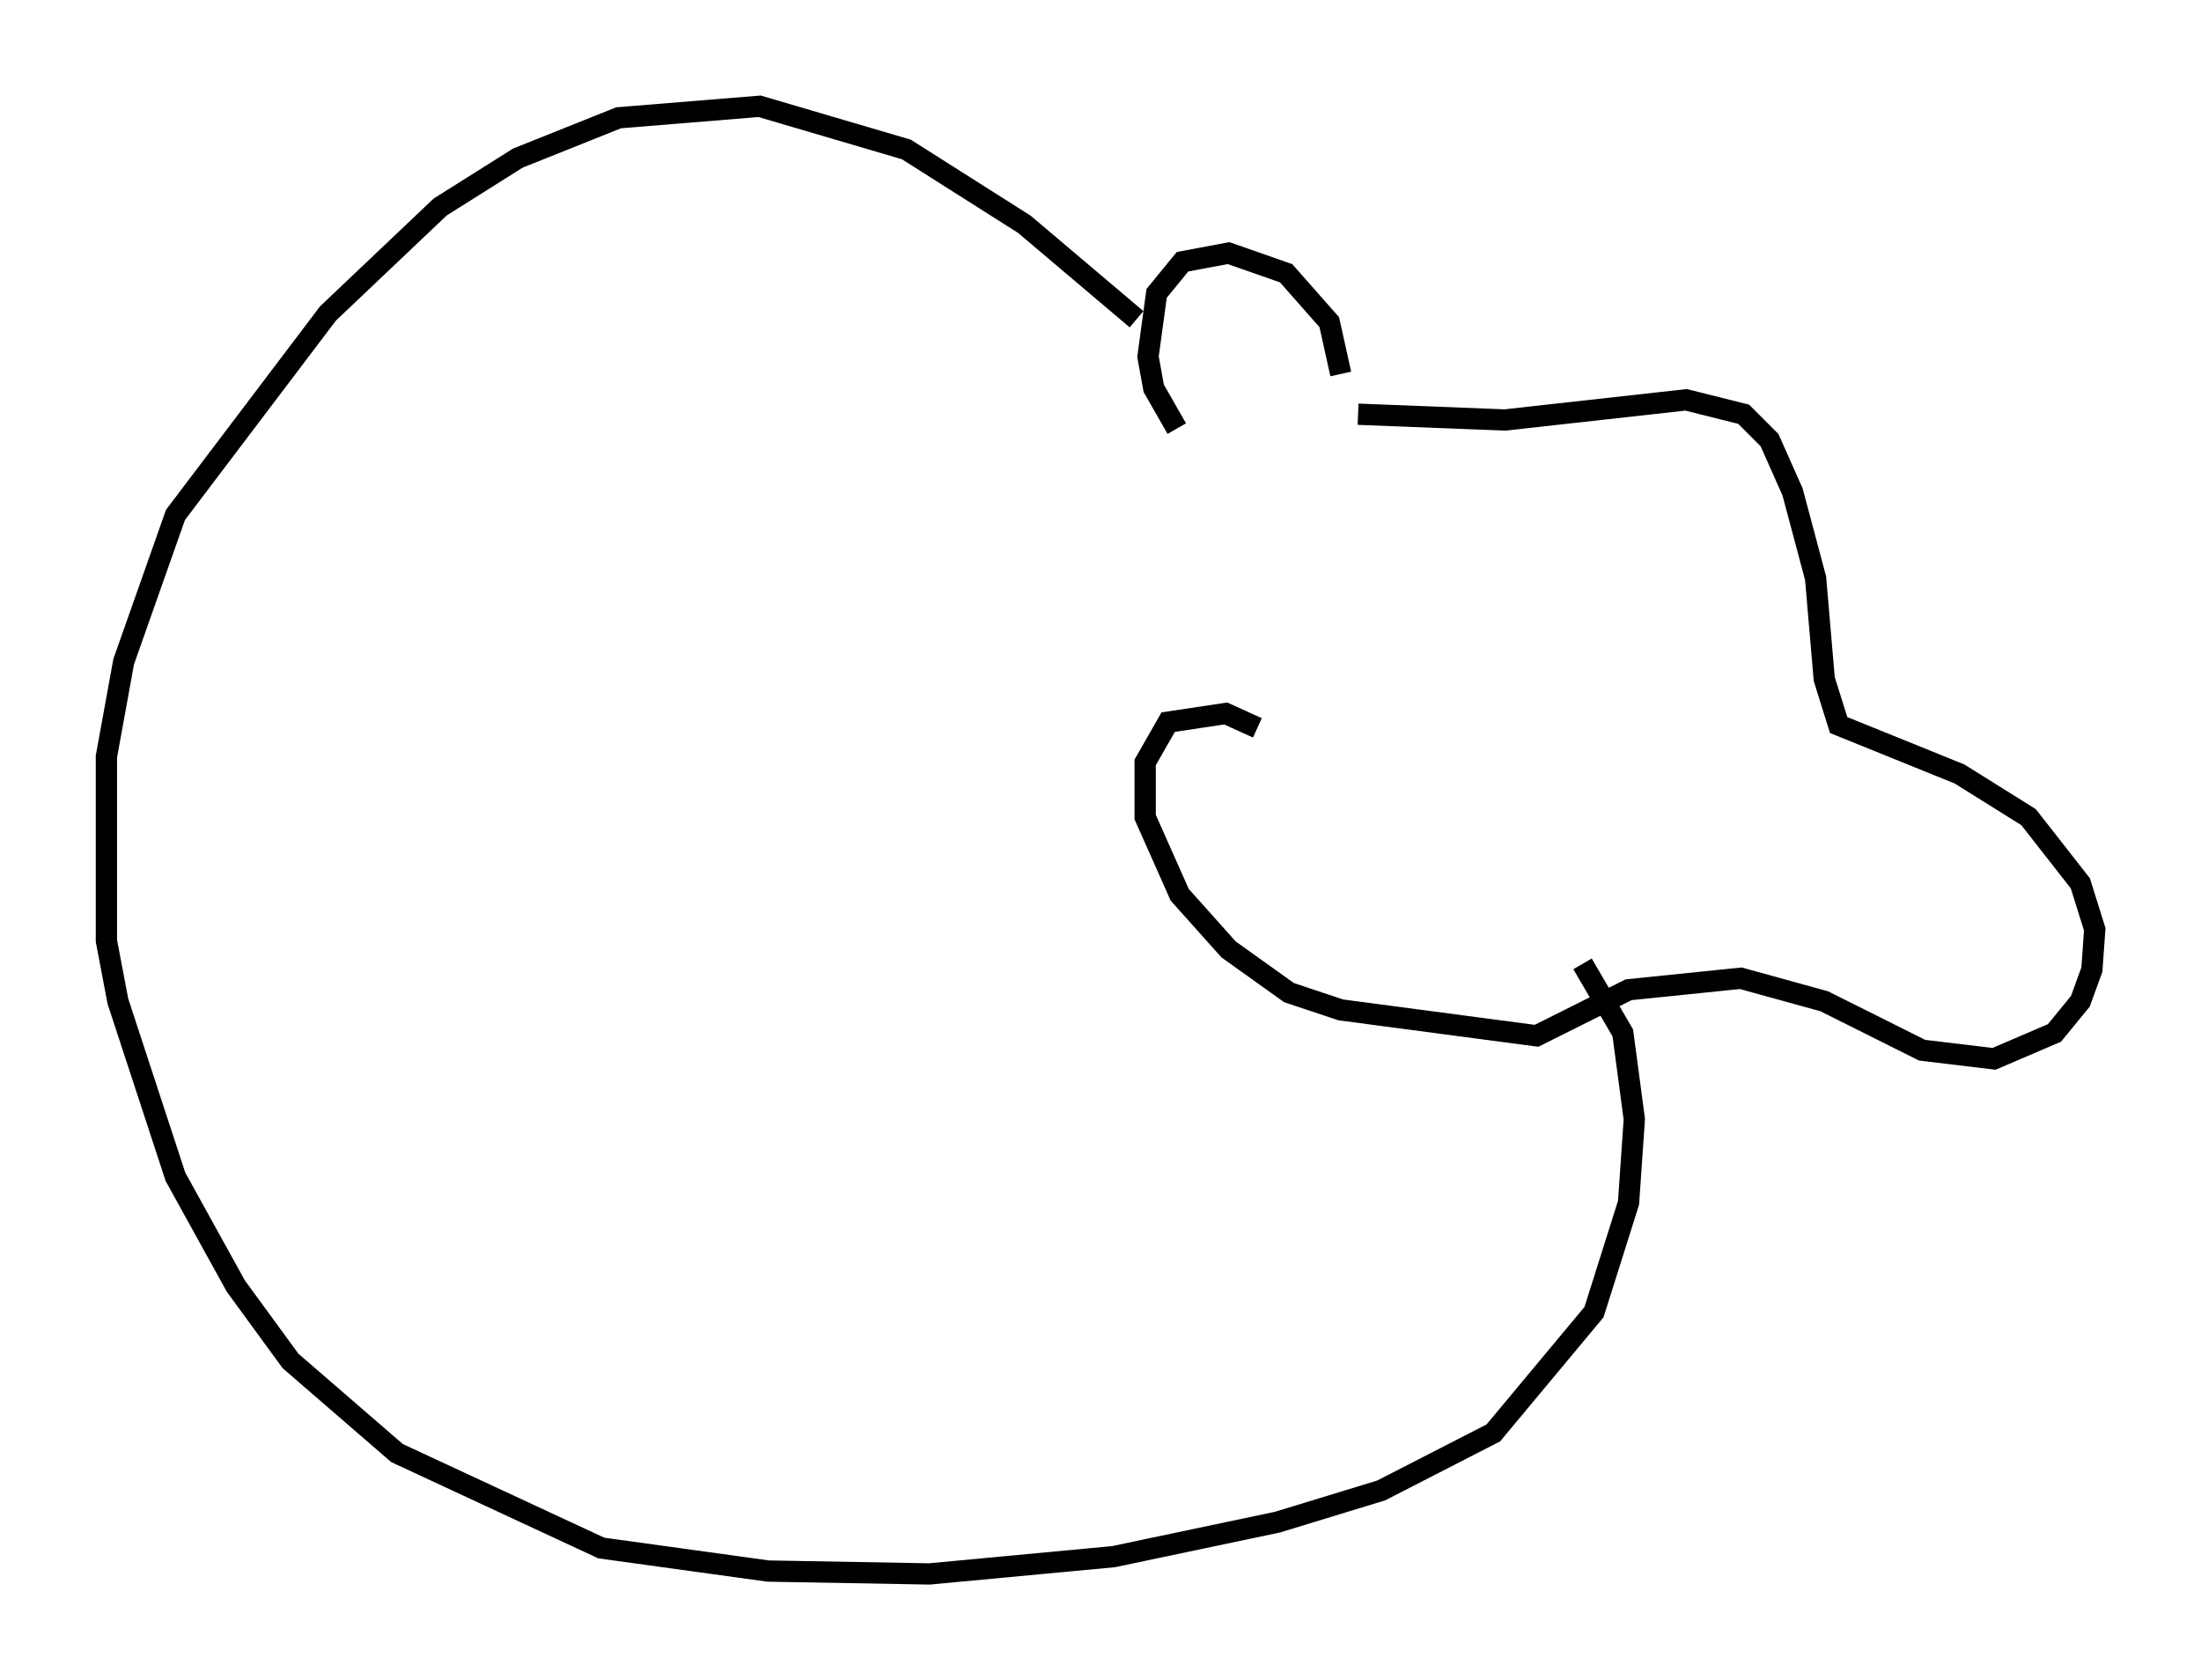 <?xml version="1.0" encoding="utf-8" ?>
<svg baseProfile="full" height="79.011" version="1.1" width="103.504" xmlns="http://www.w3.org/2000/svg" xmlns:ev="http://www.w3.org/2001/xml-events" xmlns:xlink="http://www.w3.org/1999/xlink"><defs /><rect fill="white" height="79.011" width="103.504" x="0" y="0" /><path d="M62.239, 20.426 m0.812, -2.842 l-0.541, -2.436 -2.03, -2.3 l-2.706, -0.947 -2.165, 0.406 l-1.218, 1.488 -0.406, 2.977 l0.271, 1.488 1.083, 1.894 m8.525, -0.677 l6.901, 0.271 8.525, -0.947 l2.706, 0.677 1.218, 1.218 l1.083, 2.436 1.083, 4.059 l0.406, 4.736 0.677, 2.165 l5.683, 2.3 3.248, 2.03 l2.436, 3.112 0.677, 2.165 l-0.135, 1.894 -0.541, 1.488 l-1.218, 1.488 -2.842, 1.218 l-3.383, -0.406 -4.601, -2.3 l-3.924, -1.083 -5.277, 0.541 l-4.33, 2.165 -9.202, -1.218 l-2.436, -0.812 -2.842, -2.03 l-2.3, -2.571 -1.624, -3.654 l0.0, -2.571 1.083, -1.894 l2.706, -0.406 1.488, 0.677 m15.291, 11.096 l1.894, 3.248 0.541, 4.059 l-0.271, 3.924 -1.624, 5.142 l-4.736, 5.683 -5.277, 2.706 l-4.871, 1.488 -7.713, 1.624 l-8.66, 0.812 -7.578, -0.135 l-7.848, -1.083 -9.607, -4.465 l-5.007, -4.33 -2.571, -3.518 l-2.842, -5.142 -2.706, -8.254 l-0.541, -2.842 0.0, -8.66 l0.812, -4.465 2.436, -6.901 l7.172, -9.472 5.277, -5.007 l3.654, -2.3 4.736, -1.894 l6.631, -0.541 6.901, 2.03 l5.548, 3.518 5.277, 4.465 " fill="none" stroke="black" stroke-width="1" /></svg>